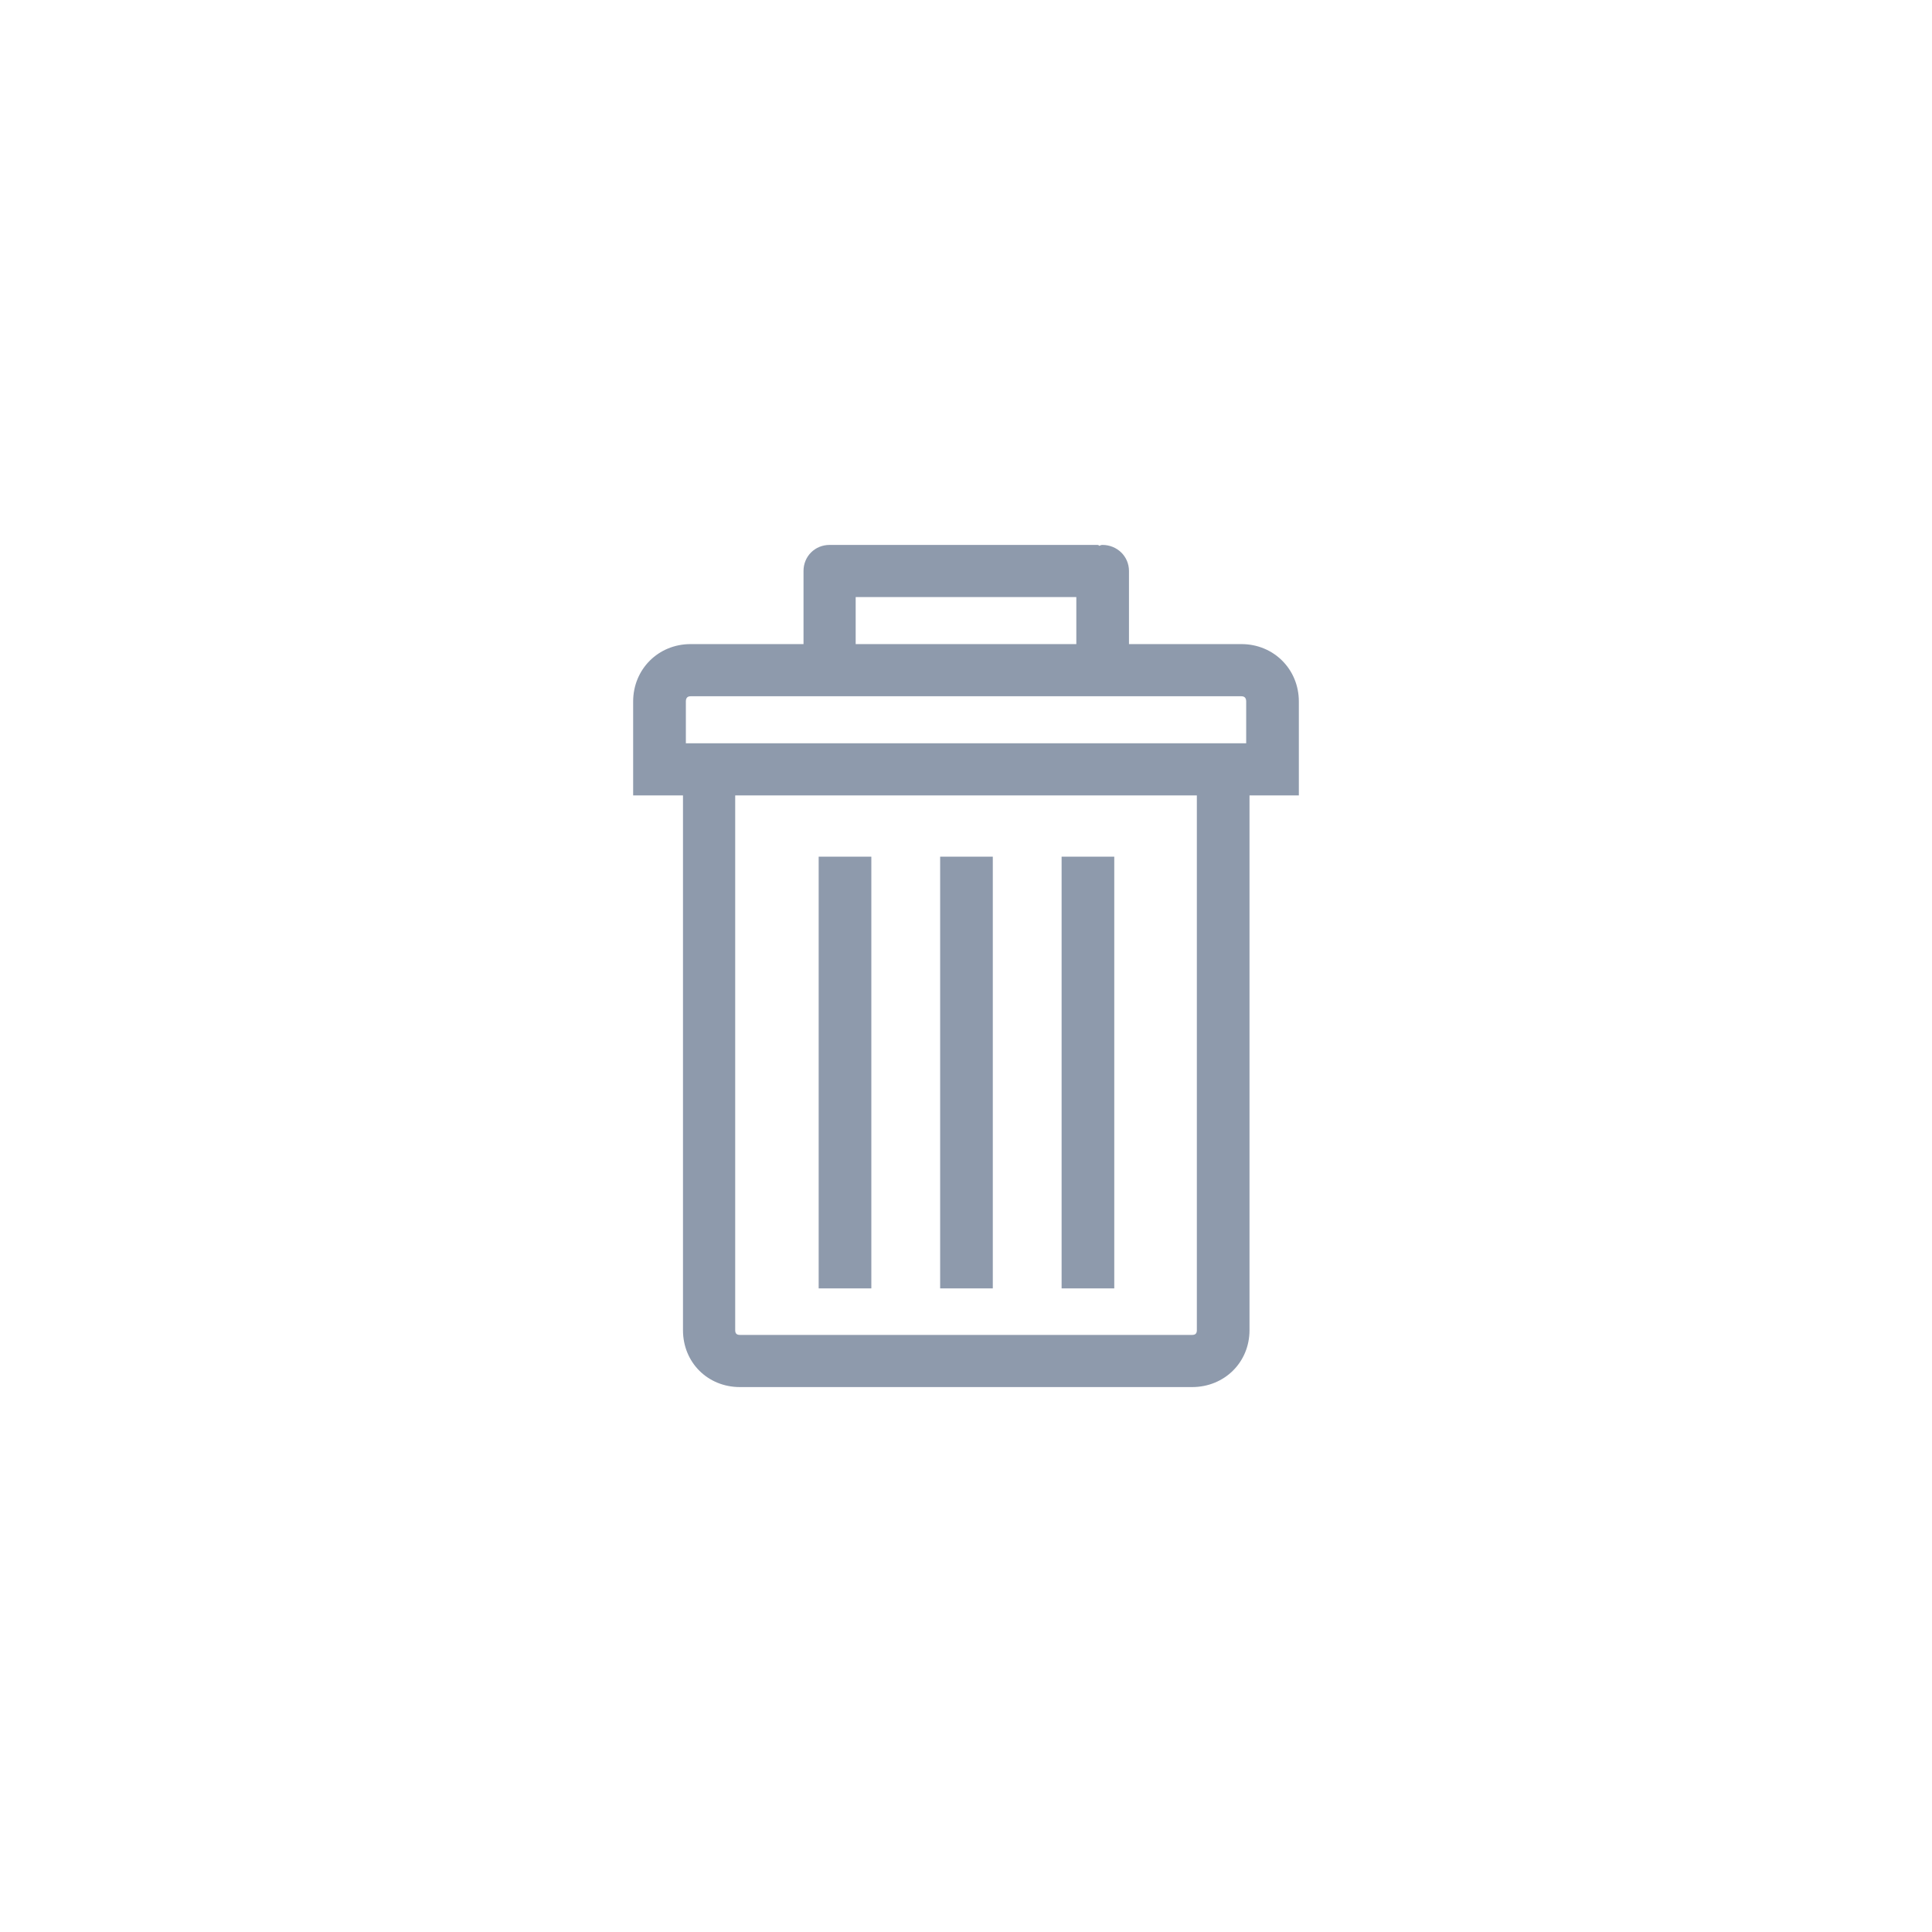 <svg width="39" height="39" viewBox="0 0 39 39" fill="none" xmlns="http://www.w3.org/2000/svg">

<g clip-path="url(#clip0)">
<path d="M25.06 13.002H22.79V11.527C22.79 11.23 22.55 11 22.254 11C22.225 11 22.206 11.01 22.196 11.019C22.187 11.01 22.167 11 22.158 11H16.823H16.785H16.747C16.45 11 16.22 11.23 16.22 11.527V13.002H13.94C13.289 13.002 12.781 13.509 12.781 14.161V15.004V16.057H13.787V26.851C13.787 27.502 14.285 28 14.937 28H24.064C24.715 28 25.223 27.502 25.223 26.851V16.057H26.219V15.004V14.161C26.219 13.509 25.711 13.002 25.06 13.002ZM17.273 12.053H21.727V13.002H17.273V12.053ZM24.16 26.851C24.16 26.918 24.131 26.947 24.064 26.947H14.937C14.87 26.947 14.841 26.918 14.841 26.851V16.057H24.16V26.851ZM25.156 15.004H13.845V14.161C13.845 14.094 13.873 14.055 13.94 14.055H25.06C25.127 14.055 25.156 14.094 25.156 14.161V15.004Z" fill="#8E9AAC"/>
<path d="M22.493 17.293H21.43V26.008H22.493V17.293Z" fill="#8E9AAC"/>
<path d="M20.041 17.293H18.978V26.008H20.041V17.293Z" fill="#8E9AAC"/>
<path d="M17.589 17.293H16.526V26.008H17.589V17.293Z" fill="#8E9AAC"/>
</g>
<defs>
<clipPath id="clip0">
<rect width="17" height="17" fill="white" transform="translate(11 11)"/>
</clipPath>
</defs>
</svg>
